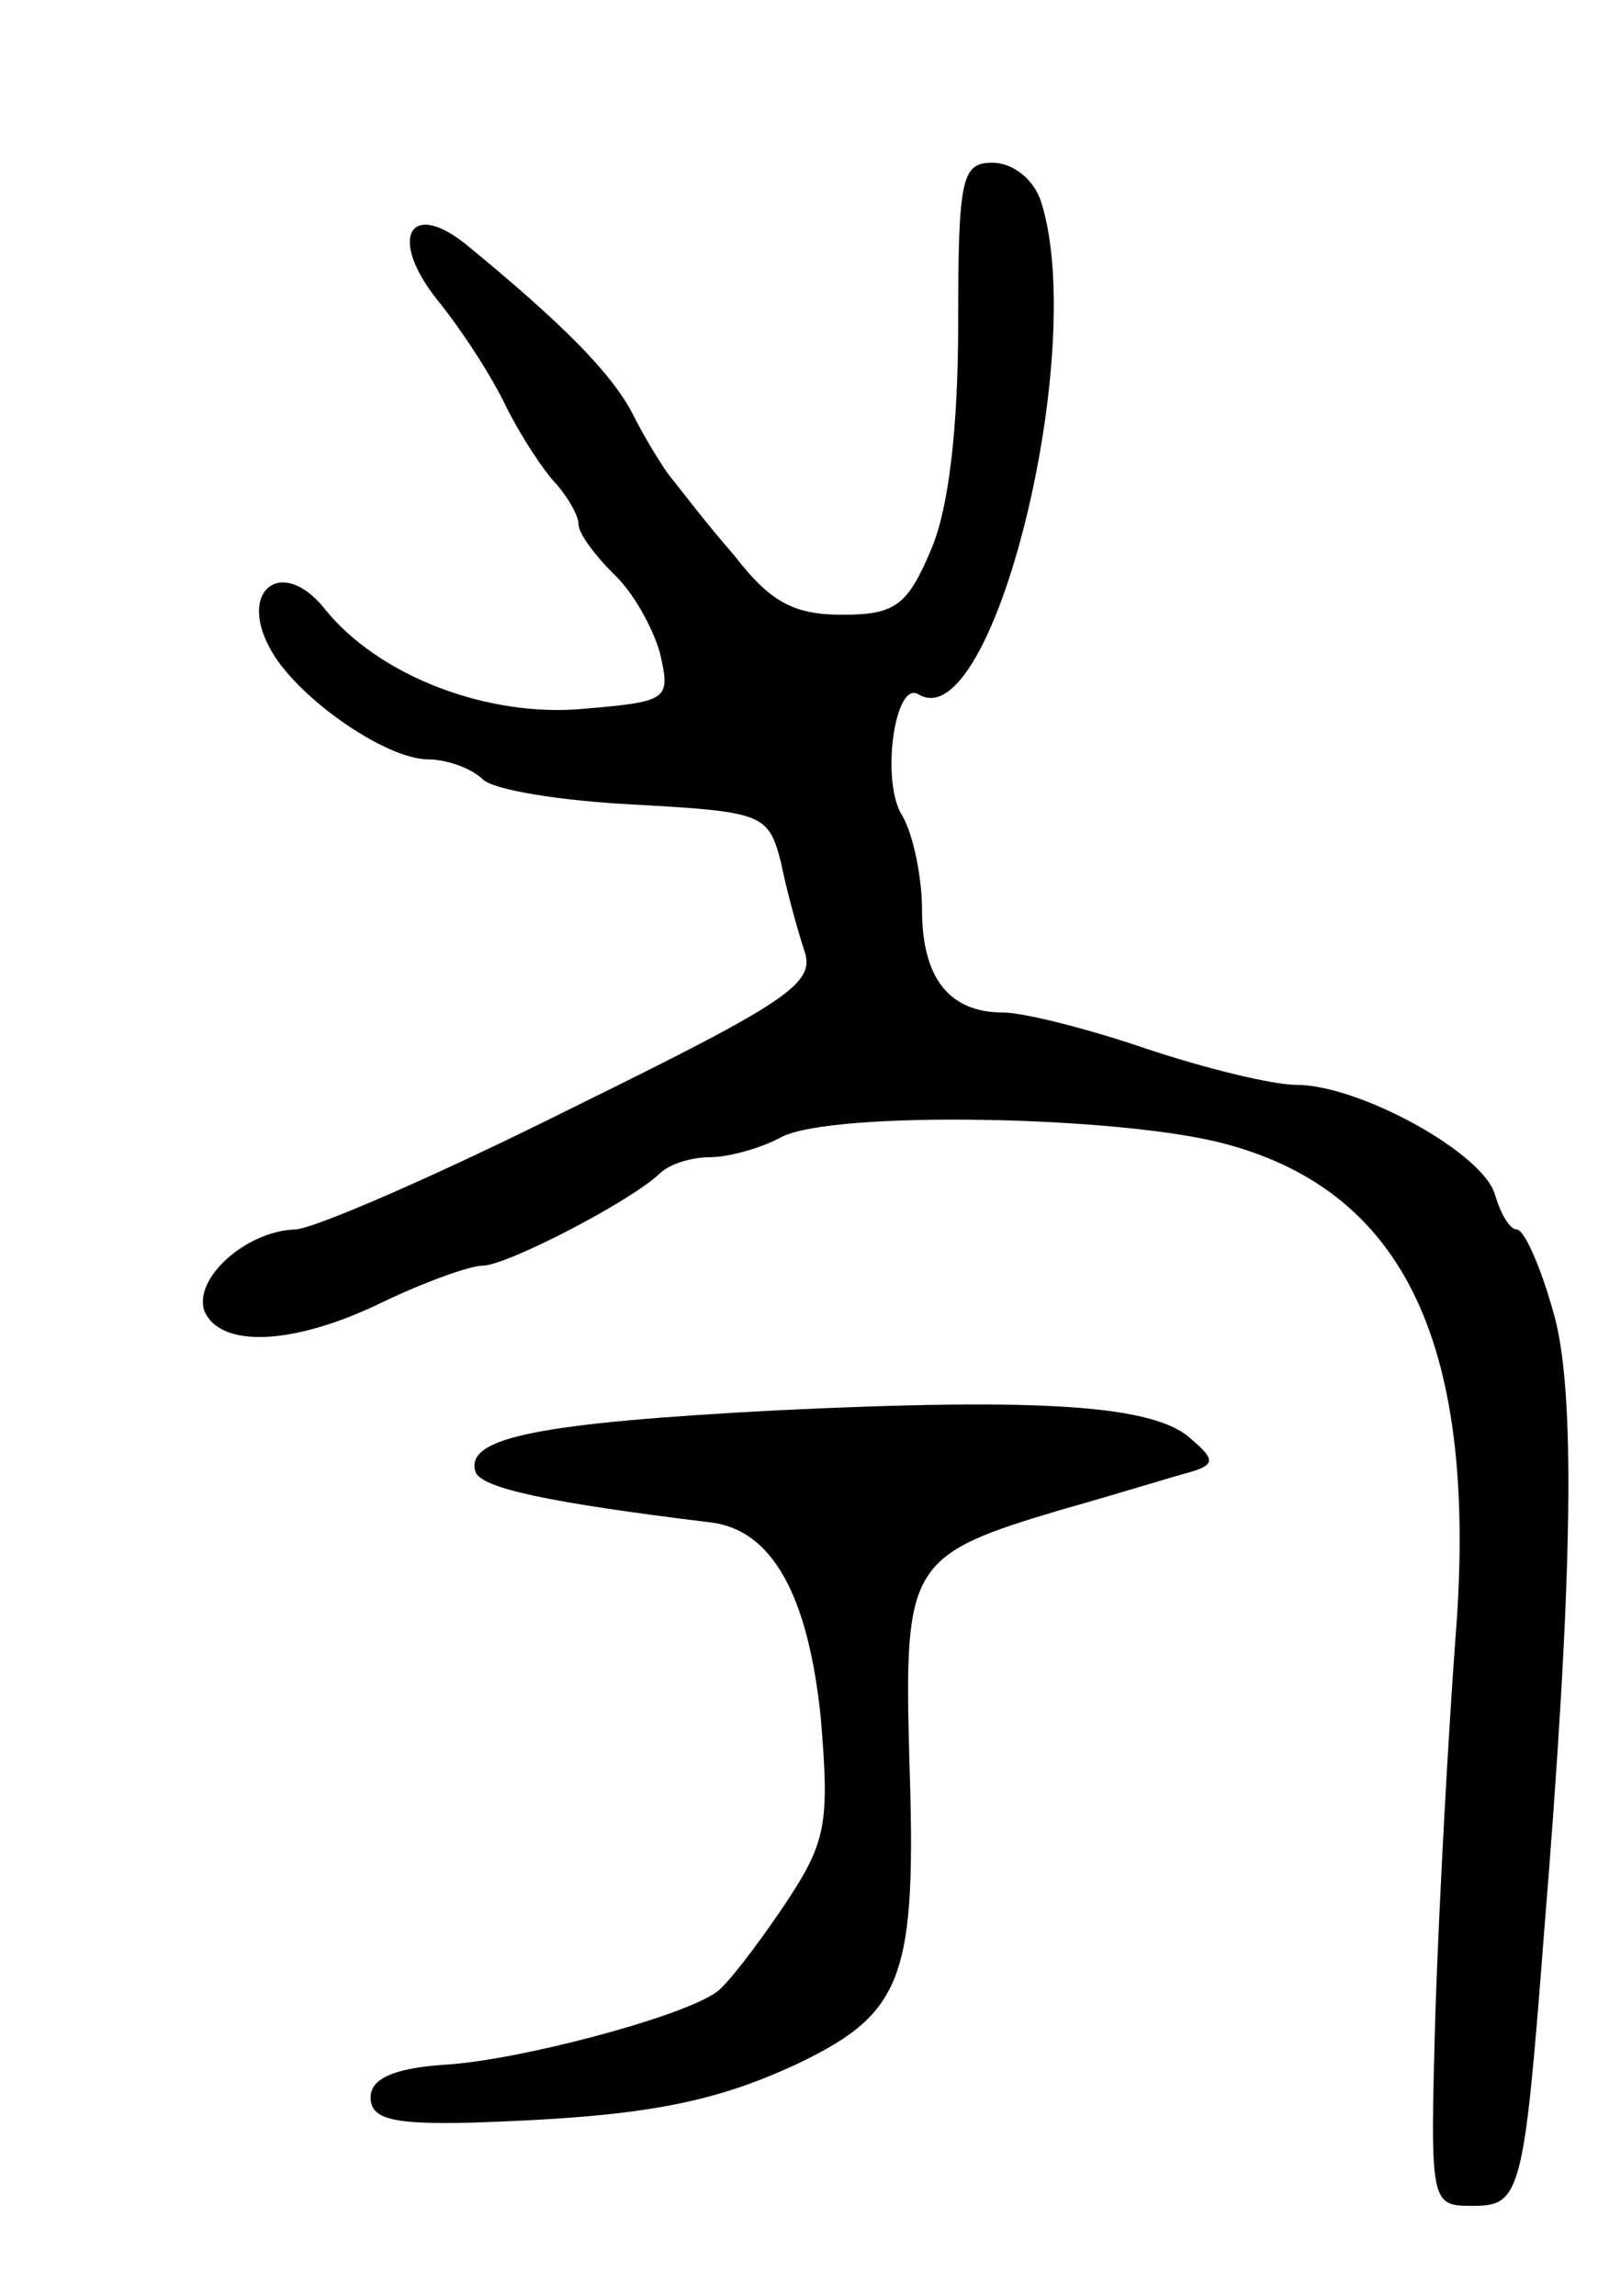 <svg version="1.0" xmlns="http://www.w3.org/2000/svg"
 width="89pt" height="127pt" viewBox="0 0 89 127"
 preserveAspectRatio="xMidYMid meet">
<g transform="translate(0,127) scale(0.1,-0.1)"
fill="#000000" stroke="none">
<path d="M530 1091 c0 -56 -5 -102 -15 -125 -13 -31 -20 -36 -49 -36 -27 0
-40 7 -60 33 -15 17 -30 37 -35 43 -4 5 -14 21 -21 35 -12 23 -39 50 -90 92
-33 28 -46 6 -18 -29 13 -16 30 -42 38 -59 8 -16 21 -36 28 -43 6 -7 12 -17
12 -22 0 -5 9 -17 19 -27 11 -10 22 -30 26 -44 6 -26 5 -27 -42 -31 -53 -5
-114 18 -144 56 -23 28 -47 10 -30 -22 14 -27 64 -62 88 -62 10 0 24 -5 30
-11 6 -6 44 -12 84 -14 71 -4 74 -5 81 -32 3 -15 9 -37 13 -49 6 -18 -9 -28
-129 -87 -74 -37 -143 -67 -153 -67 -27 -1 -56 -27 -50 -45 9 -21 50 -19 99 5
23 11 48 20 55 20 13 0 81 35 98 51 5 5 17 9 28 9 10 0 28 5 39 11 28 15 190
12 247 -4 99 -27 139 -113 126 -274 -4 -54 -9 -146 -11 -205 -3 -108 -3 -108
21 -108 26 0 28 7 39 150 16 196 18 302 5 345 -7 25 -16 45 -20 45 -4 0 -9 9
-12 19 -6 23 -75 61 -110 61 -13 0 -50 9 -83 20 -32 11 -68 20 -79 20 -30 0
-45 19 -45 57 0 18 -5 42 -11 52 -12 19 -4 75 9 67 41 -25 94 189 68 272 -4
13 -16 22 -27 22 -17 0 -19 -8 -19 -89z"/>
<path d="M430 490 c-132 -7 -173 -15 -167 -34 3 -9 40 -17 130 -28 34 -4 54
-40 61 -108 5 -60 3 -69 -21 -105 -15 -22 -31 -43 -37 -47 -20 -14 -111 -38
-151 -40 -28 -2 -40 -8 -40 -18 0 -12 12 -15 55 -14 93 3 133 10 182 33 58 28
65 48 61 168 -3 108 0 113 84 138 32 9 64 19 72 21 13 4 13 7 0 18 -20 19 -83
23 -229 16z"/>
</g>
</svg>

